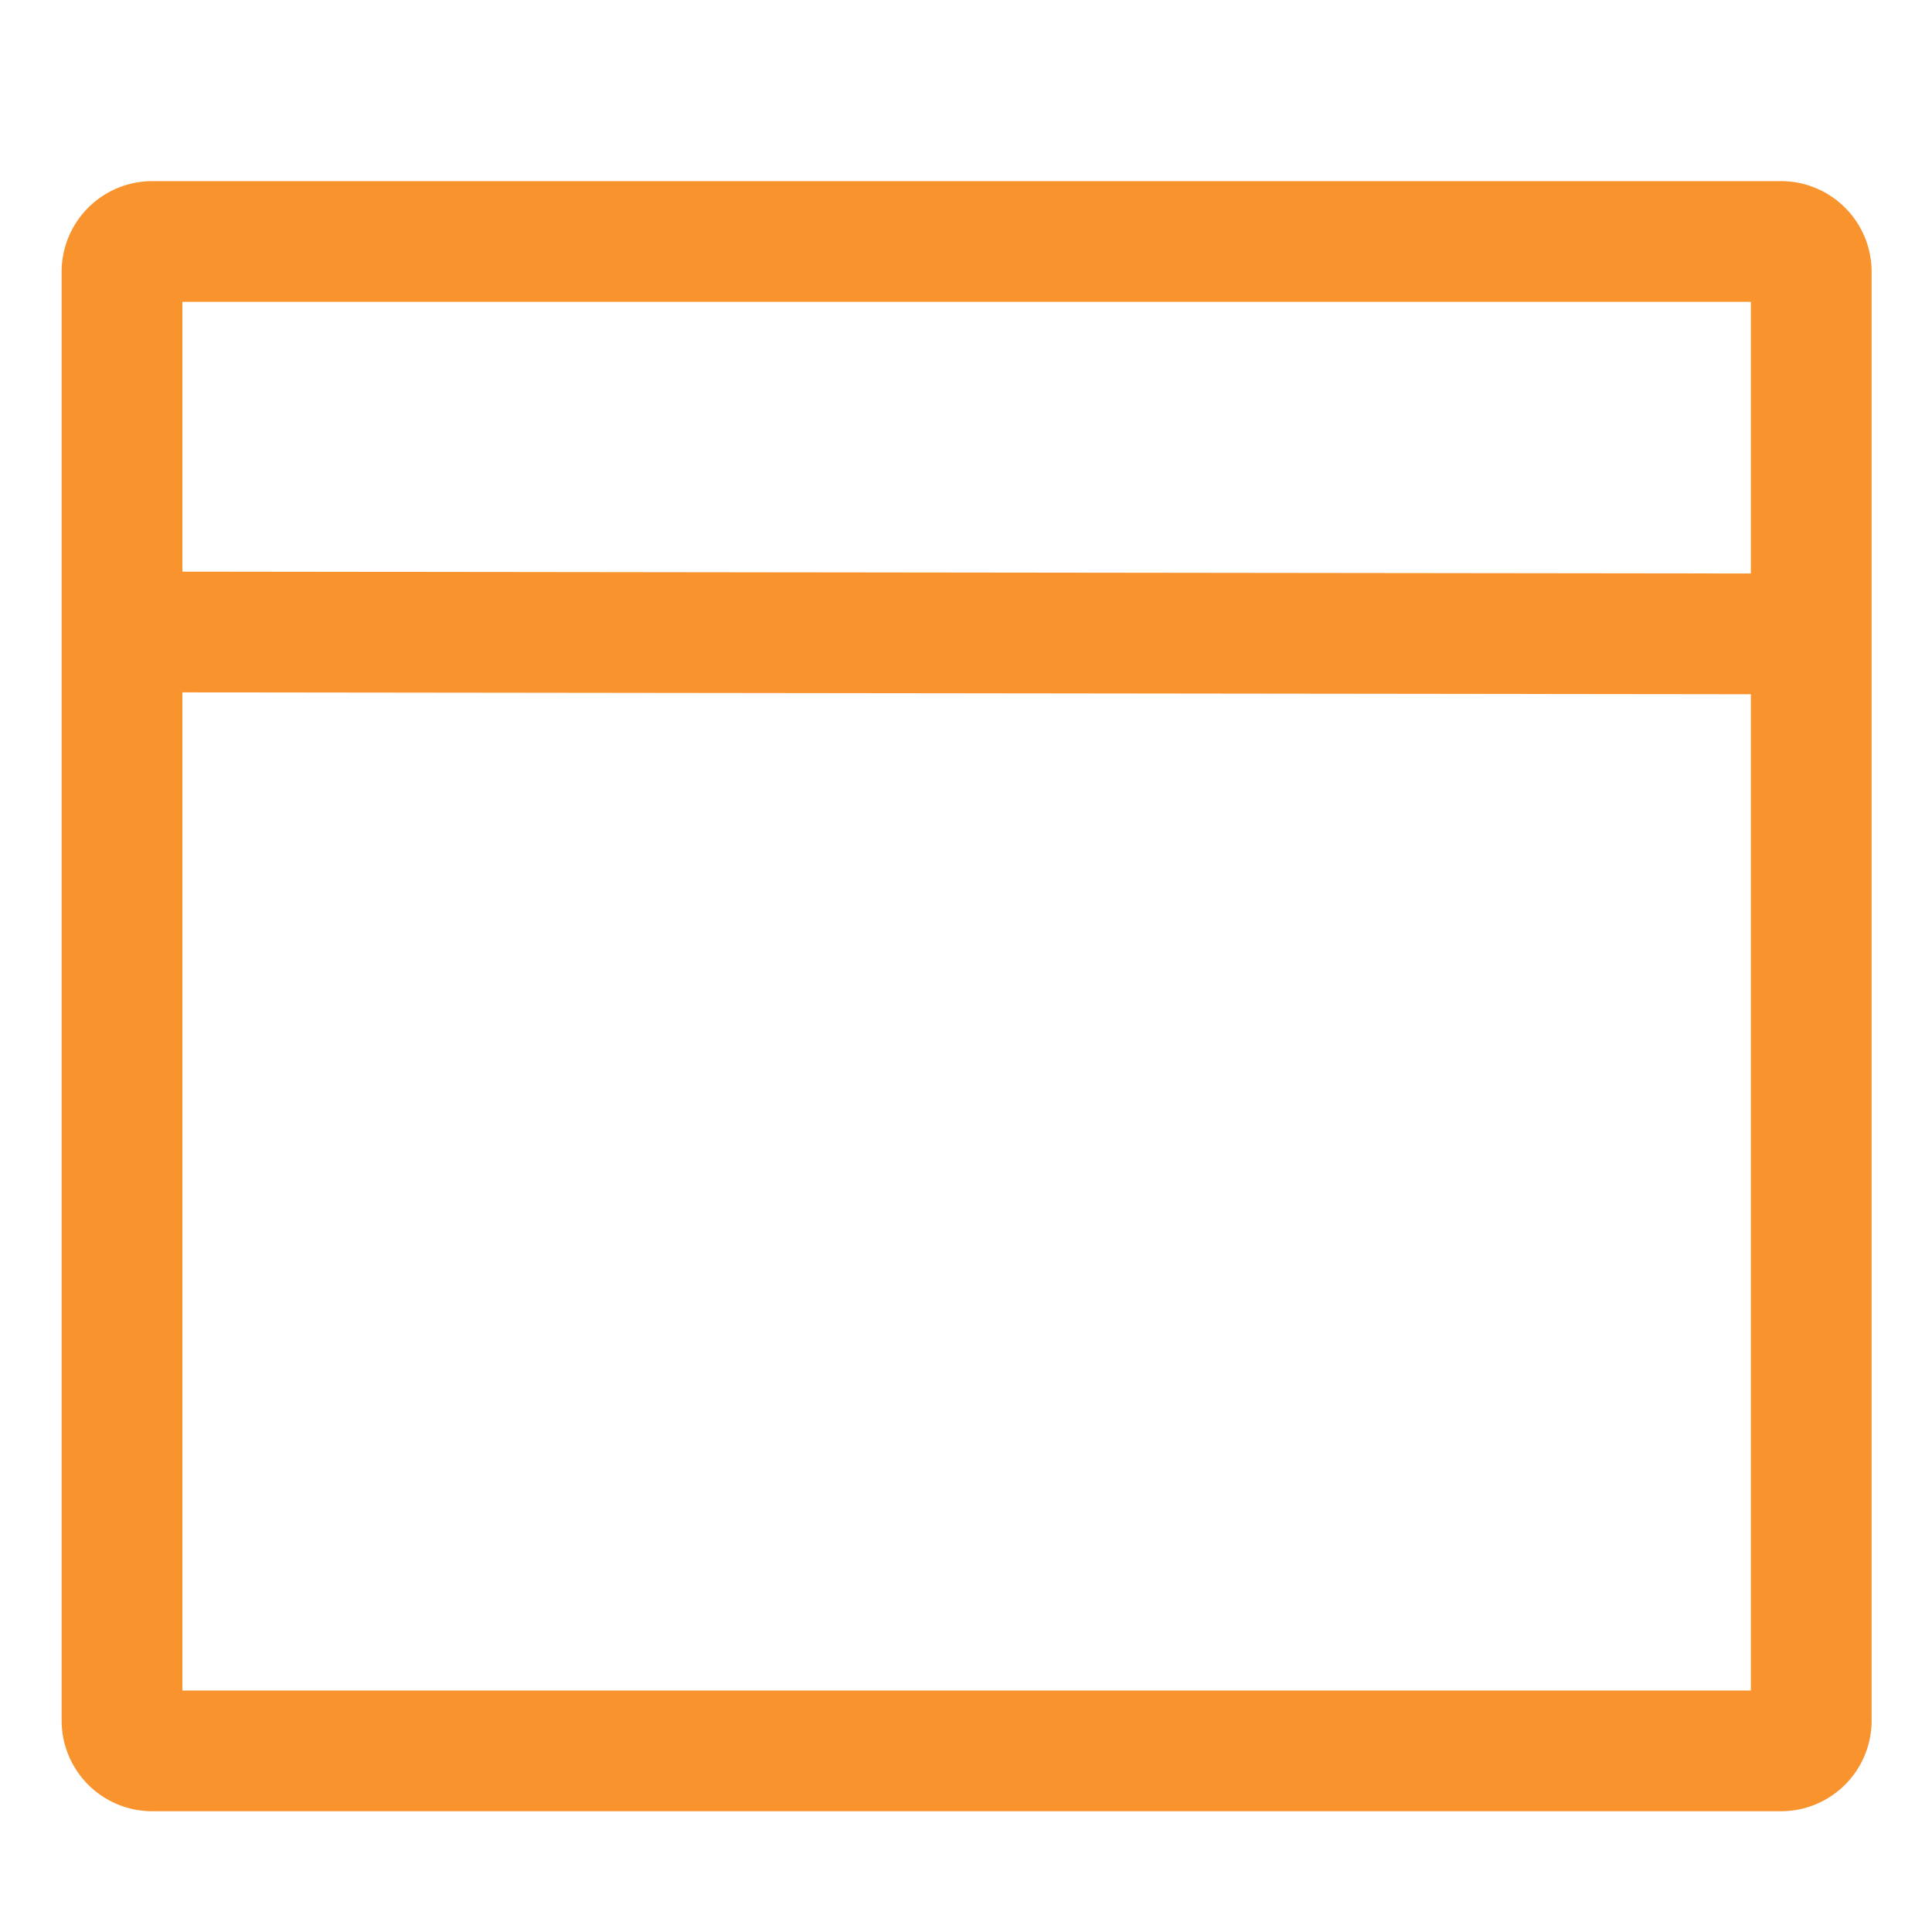 <svg xmlns="http://www.w3.org/2000/svg" width="800px" height="800px" viewBox="0 0 512 512" fill="#000000" transform="rotate(0)"><g id="SVGRepo_bgCarrier" stroke-width="0"></g><g id="SVGRepo_tracerCarrier" stroke-linecap="round" stroke-linejoin="round"></g><g id="SVGRepo_iconCarrier"><path fill="#F9932E" d="M472,48H40.335a24.027,24.027,0,0,0-24,24V456a24.027,24.027,0,0,0,24,24H472a24.027,24.027,0,0,0,24-24V72A24.027,24.027,0,0,0,472,48Zm-8,32v71.981L48.335,151.49V80ZM48.335,448V183.49L464,183.981V448Z" class="ci-primary"></path></g></svg>